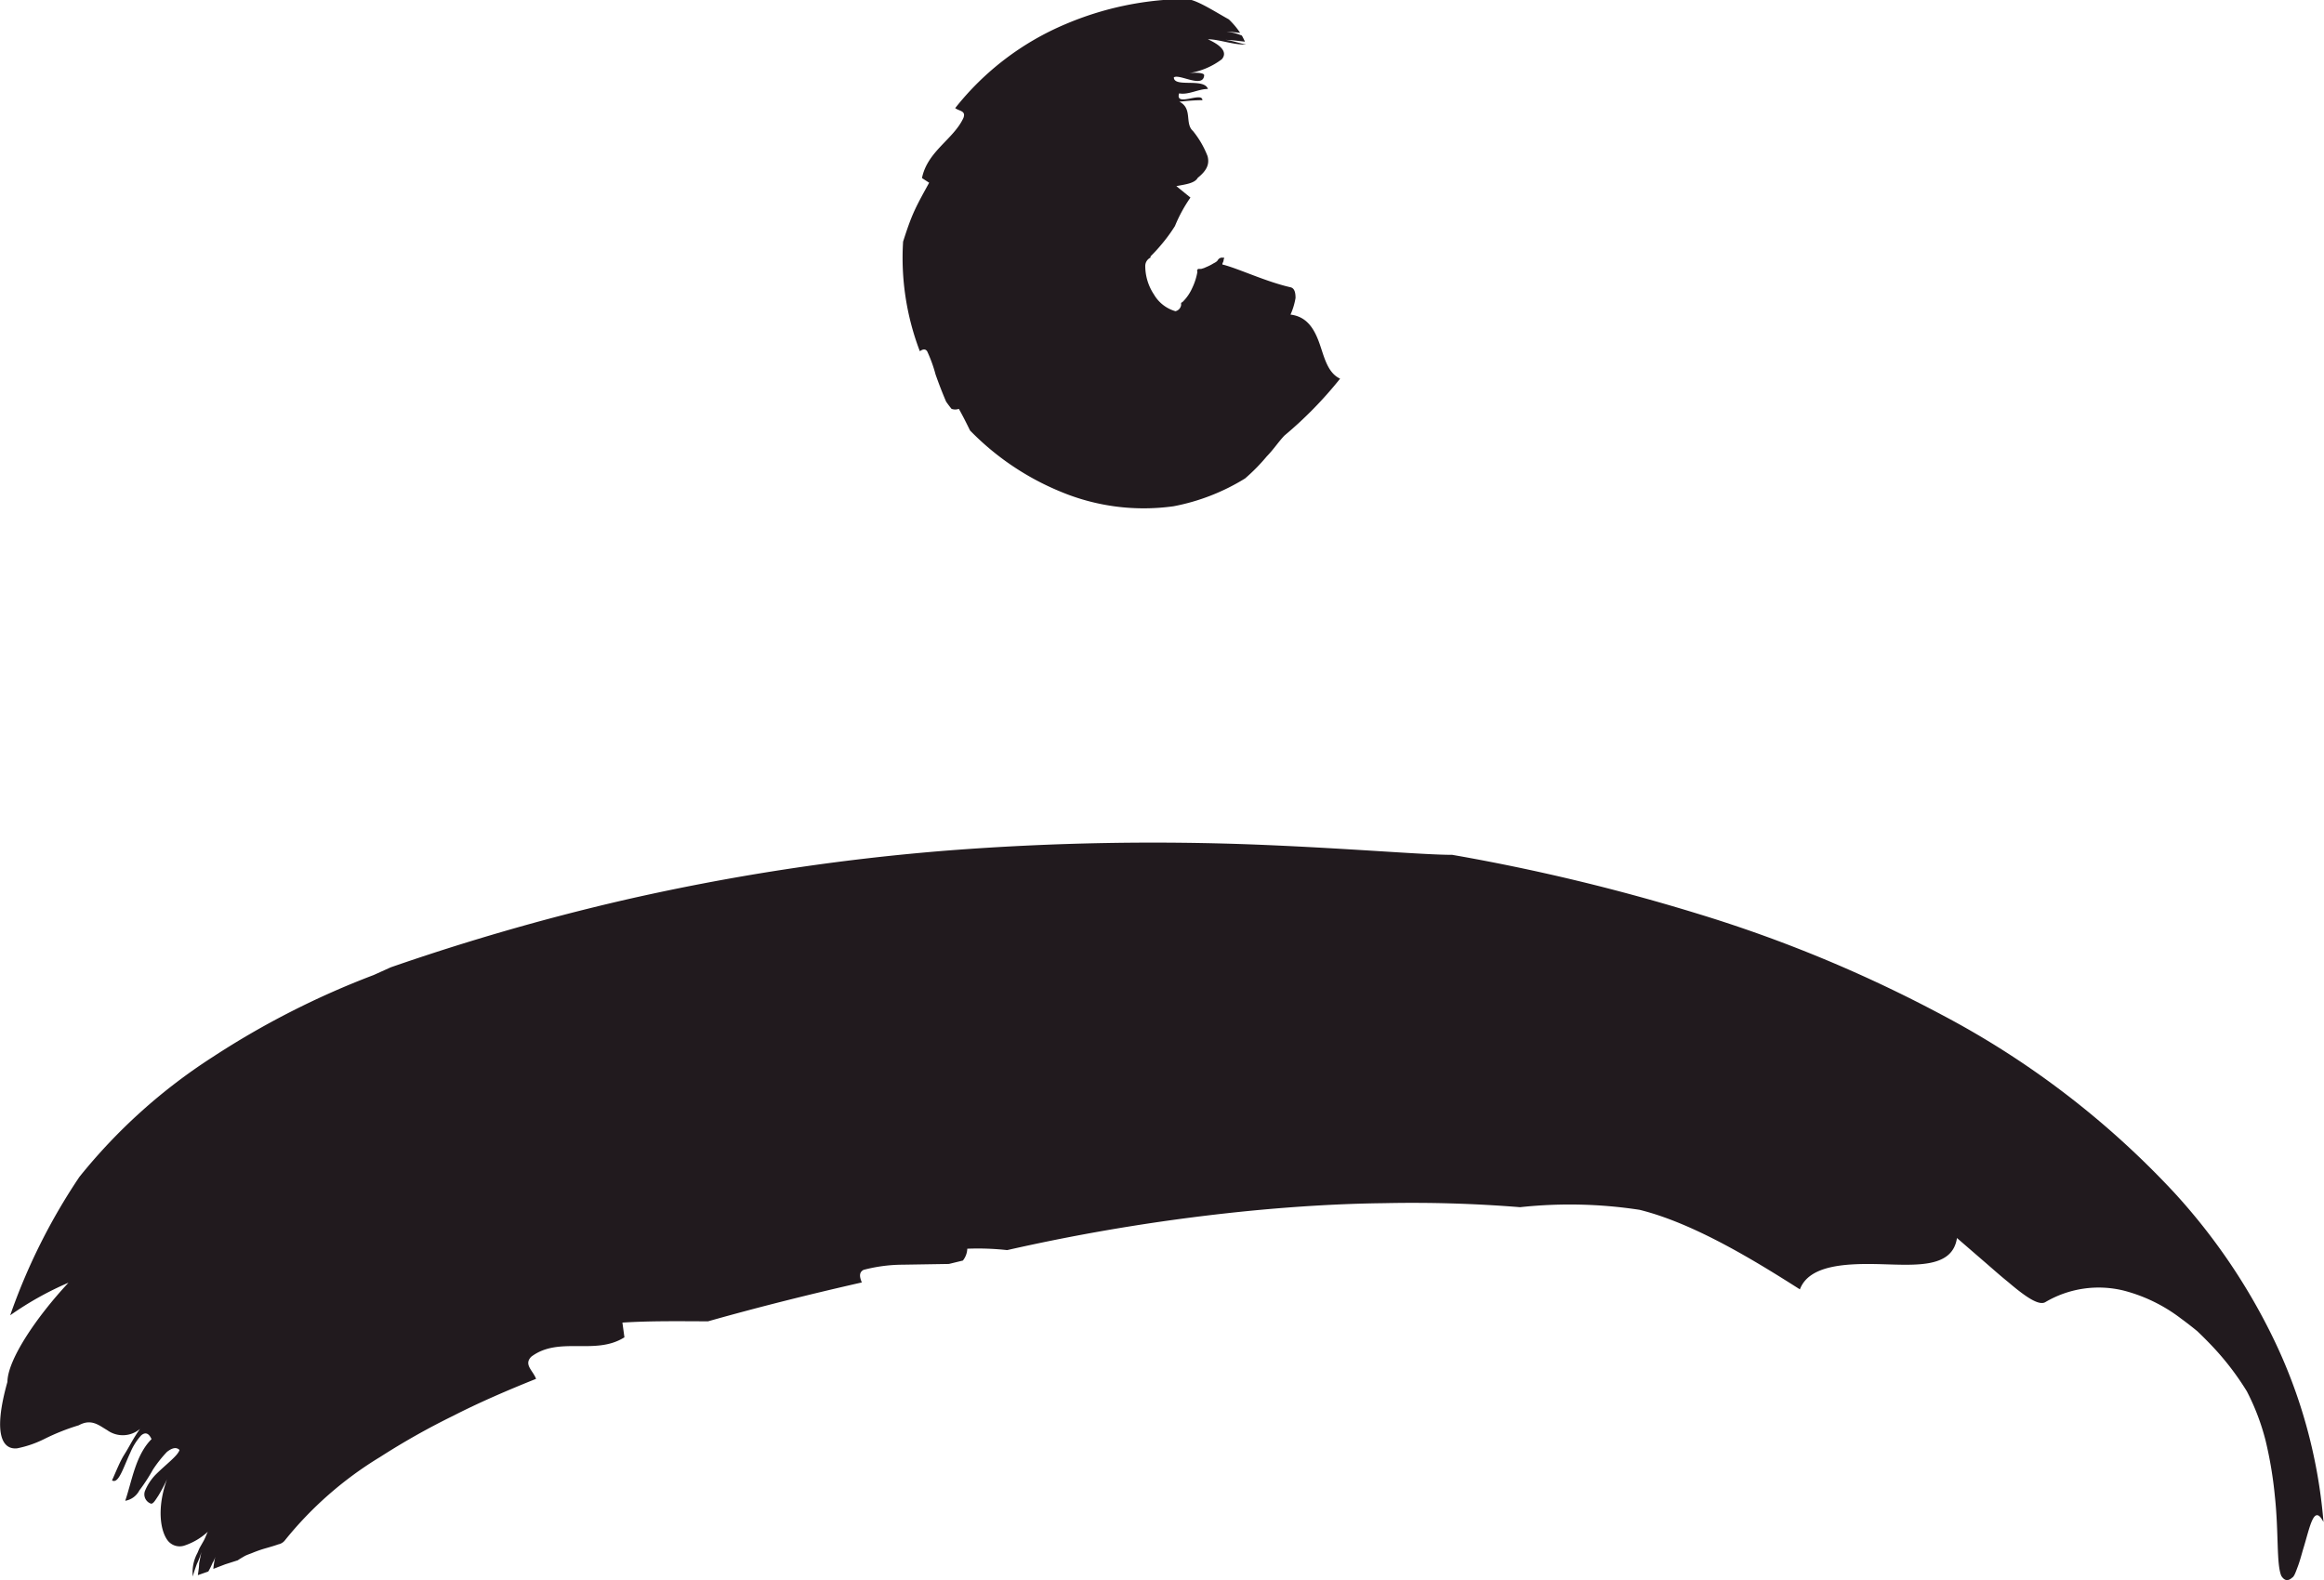 <svg id="Шар_6" data-name="Шар 6" xmlns="http://www.w3.org/2000/svg" viewBox="0 0 184.64 125.57">
  <defs>
    <style>
      .cls-1 {
        fill: #211a1e;
      }
    </style>
  </defs>
  <g>
    <path class="cls-1" d="M407.7,754.38c-.25-.67-1-1.13-.38-1.76,2.21-1.66,5.08-.07,7.4-1.54l-.16-1.17c2.18-.14,4.47-.11,6.8-.1,4-1.13,8.08-2.15,12.22-3.09-.16-.4-.26-.79.14-1a12.4,12.4,0,0,1,3.07-.41l3.71-.06,1.11-.27a1.59,1.59,0,0,0,.35-.94,21.31,21.31,0,0,1,3.17.11A156.84,156.84,0,0,1,464.71,741c3.39-.32,6.85-.54,10.38-.58a106.19,106.19,0,0,1,10.79.32,36.6,36.6,0,0,1,9.5.21c4.35,1.08,9.21,4.08,12.73,6.32.73-1.94,3.64-2.08,6.48-2s5.64.3,6-2.08l2,1.73c.71.61,1.41,1.24,2.07,1.77,1.3,1.11,2.41,1.9,2.94,1.6a8.34,8.34,0,0,1,6.25-.92,12.74,12.74,0,0,1,4.54,2.22q.63.46,1.29,1c.42.4.86.84,1.3,1.31a21.81,21.81,0,0,1,2.64,3.47,18.31,18.31,0,0,1,1.49,3.92,31.77,31.77,0,0,1,.74,4.45c.31,2.9.11,5.37.51,6.3.28.44.57.4.87.13.16-.08.3-.51.44-.88s.27-.84.4-1.3c.57-1.82.86-3.74,1.64-2.23a41.14,41.14,0,0,0-4.13-14.89,48.28,48.28,0,0,0-7.73-11.29,69.29,69.29,0,0,0-18.47-14.13,107.93,107.93,0,0,0-19.29-8,159.54,159.54,0,0,0-19.6-4.71c-2.32,0-7.83-.49-15-.79a212,212,0,0,0-25,.44,178.59,178.59,0,0,0-26.05,4,180.6,180.6,0,0,0-18.29,5.29l-1.35.61A66.33,66.33,0,0,0,382,728.81a44.26,44.26,0,0,0-10.58,9.52,48,48,0,0,0-5.5,11,25.41,25.41,0,0,1,4.63-2.59c-2.57,2.76-4.83,6.12-4.85,7.88-1.18,4.2-.38,5.41.78,5.28a8.56,8.56,0,0,0,2.19-.76,17.45,17.45,0,0,1,2.7-1.07c1-.55,1.59,0,2.26.39a2.11,2.11,0,0,0,2.6-.1c-.55.77-.84,1.4-1.22,2s-.62,1.25-1,2.09c.52.31.89-1,1.45-2.2a4.77,4.77,0,0,1,.87-1.38c.3-.25.58-.22.82.3-1.27,1.27-1.55,3.31-2.09,4.9a1.56,1.56,0,0,0,1.12-.82,13.66,13.66,0,0,0,1.07-1.64,9.91,9.91,0,0,1,1.12-1.42c.39-.31.74-.42,1-.16-.12.46-1.11,1.17-1.93,2a4.19,4.19,0,0,0-.81,1.25.78.78,0,0,0,.43,1c.19.1.37-.22.64-.63a13.7,13.7,0,0,0,.68-1.29c-.84,2.32-.52,4.18.09,4.91a1.2,1.2,0,0,0,1.29.36,5.1,5.1,0,0,0,1.86-1.1c-.13.26-.21.53-.38.81l-.25.44c-.08.15-.13.3-.2.45a3.19,3.19,0,0,0-.36,1.86h0c.06-.28.2-.66.32-1a5.34,5.34,0,0,0,.36-.95l-.18.91c0,.31-.06.62-.1.93l.83-.29A5.51,5.51,0,0,0,382,769a1.93,1.93,0,0,0,.25-.62,6.84,6.84,0,0,0-.19,1.1l.94-.36,1-.32c.17-.12.35-.22.52-.32s.42-.18.62-.26a9.94,9.94,0,0,1,1.16-.4c.38-.11.65-.19.93-.29a.87.87,0,0,0,.51-.31,29,29,0,0,1,7.57-6.63,57.7,57.7,0,0,1,5.82-3.28C403.18,756.26,405.41,755.3,407.7,754.38Z" transform="translate(-365.11 -644.81)"/>
    <path class="cls-1" d="M441,653.4c.32.25.88.2.65.79-.79,1.7-2.85,2.63-3.29,4.77l.57.37c-.38.7-.8,1.43-1.16,2.21s-.64,1.63-.91,2.47a20.79,20.79,0,0,0,1.33,8.71c.21-.14.41-.23.58,0a11.18,11.18,0,0,1,.67,1.85c.24.68.52,1.42.84,2.16.14.2.28.39.43.57a.85.85,0,0,0,.58,0c.35.62.63,1.19.89,1.72a21.35,21.35,0,0,0,7.17,4.85,17.13,17.13,0,0,0,9,1.17,16.73,16.73,0,0,0,5.68-2.21,14.88,14.88,0,0,0,1.72-1.75c.54-.55.94-1.17,1.41-1.66a31.43,31.43,0,0,0,4.42-4.52c-1.05-.49-1.28-1.84-1.69-2.94s-1-2-2.25-2.15a5.45,5.45,0,0,0,.4-1.32c0-.43-.08-.77-.39-.85-1.91-.43-4.06-1.45-5.33-1.79-.21,0,0-.21,0-.34s.13-.27,0-.21a.39.39,0,0,0-.46.19c-.11.16-.29.21-.44.31a4,4,0,0,1-.47.23l-.18.08h0l-.23.07-.19,0-.06,0s0,0-.05.08,0,.09,0,.17a4.9,4.9,0,0,1-.41,1.27,3.61,3.61,0,0,1-.79,1.13c-.05,0-.11.06-.09.11s0,0,0,0,0,0,0,0,0,0,0,0v.11a.59.59,0,0,1-.45.49,2.89,2.89,0,0,1-1.71-1.33,4.1,4.1,0,0,1-.69-2.29.74.74,0,0,1,.42-.64.38.38,0,0,1,0-.1,12,12,0,0,0,.83-.9,12.65,12.65,0,0,0,1.11-1.51,11.57,11.57,0,0,1,1.23-2.26l-1.12-.91c.73-.14,1.46-.22,1.7-.66.75-.6.94-1.11.78-1.72a7.37,7.37,0,0,0-1.16-2c-.68-.61,0-1.78-1.08-2.33.73-.07,1.1-.11,1.83-.12,0-.71-2.2.58-1.85-.54.75.14,1.52-.35,2.29-.35-.31-.91-2.7-.08-2.71-.92.43-.31,2.34.91,2.41-.17,0-.22-.79-.22-1.2-.17a5.76,5.76,0,0,0,2.6-1.1c.39-.45.19-1-1.11-1.59.9,0,2.12.48,3.05.41v0c-.46-.06-1.25-.35-1.69-.36.53,0,1.07.09,1.59.14q-.11-.24-.24-.48a4,4,0,0,0-1.23-.31c.36,0,.73.06,1.09.09a6.39,6.39,0,0,0-.9-1.07c-1.31-.73-2.74-1.68-3.52-1.62a25,25,0,0,0-9.46,2A22.1,22.1,0,0,0,441,653.4Z" transform="translate(-365.11 -644.81)"/>
  </g>
</svg>
